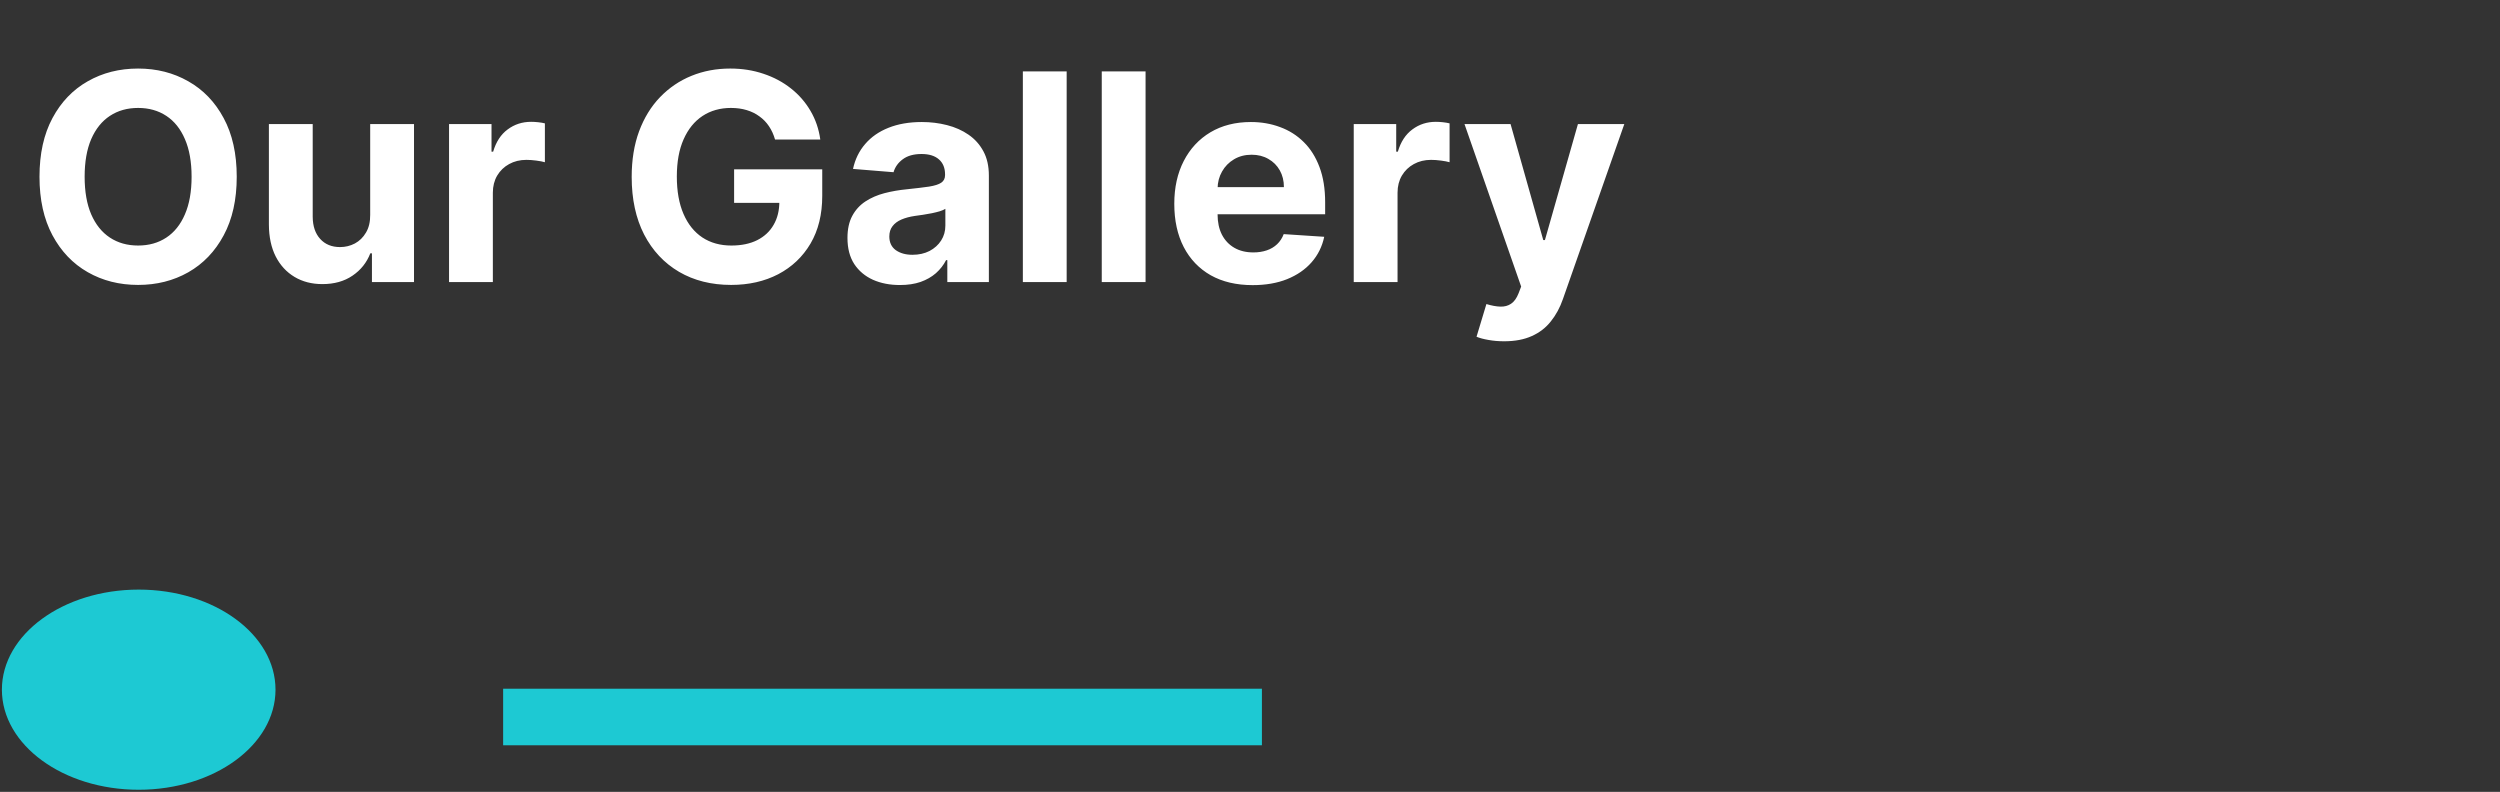 <svg width="1105" height="350" viewBox="0 0 1105 350" fill="none" xmlns="http://www.w3.org/2000/svg">
<rect x="0" y="0" width="1105" height="350" fill="#333333" stroke="none"/>
<ellipse cx="61.305" cy="304.837" rx="60.469" ry="44.234" fill="#1DC9D3"/>
<line x1="222.387" y1="316.912" x2="557.763" y2="316.912" stroke="#1DC9D3" stroke-width="25"/>
<path d="M104.636 78.117C104.636 88.268 102.712 96.904 98.864 104.026C95.046 111.147 89.833 116.586 83.227 120.344C76.651 124.071 69.258 125.935 61.045 125.935C52.773 125.935 45.349 124.056 38.773 120.298C32.197 116.541 27 111.102 23.182 103.98C19.364 96.859 17.454 88.238 17.454 78.117C17.454 67.965 19.364 59.329 23.182 52.208C27 45.086 32.197 39.662 38.773 35.935C45.349 32.177 52.773 30.299 61.045 30.299C69.258 30.299 76.651 32.177 83.227 35.935C89.833 39.662 95.046 45.086 98.864 52.208C102.712 59.329 104.636 67.965 104.636 78.117ZM84.682 78.117C84.682 71.541 83.697 65.995 81.727 61.48C79.788 56.965 77.046 53.541 73.5 51.208C69.954 48.874 65.803 47.708 61.045 47.708C56.288 47.708 52.136 48.874 48.591 51.208C45.045 53.541 42.288 56.965 40.318 61.48C38.379 65.995 37.409 71.541 37.409 78.117C37.409 84.692 38.379 90.238 40.318 94.753C42.288 99.268 45.045 102.692 48.591 105.026C52.136 107.359 56.288 108.526 61.045 108.526C65.803 108.526 69.954 107.359 73.5 105.026C77.046 102.692 79.788 99.268 81.727 94.753C83.697 90.238 84.682 84.692 84.682 78.117ZM163.625 94.935V54.844H182.989V124.662H164.398V111.98H163.67C162.095 116.071 159.473 119.359 155.807 121.844C152.17 124.329 147.731 125.571 142.489 125.571C137.822 125.571 133.716 124.511 130.17 122.389C126.625 120.268 123.852 117.253 121.852 113.344C119.883 109.435 118.883 104.753 118.852 99.299V54.844H138.216V95.844C138.246 99.965 139.352 103.223 141.534 105.617C143.716 108.011 146.64 109.208 150.307 109.208C152.64 109.208 154.822 108.677 156.852 107.617C158.883 106.526 160.519 104.92 161.761 102.798C163.034 100.677 163.655 98.056 163.625 94.935ZM198.477 124.662V54.844H217.25V67.026H217.977C219.25 62.692 221.386 59.42 224.386 57.208C227.386 54.965 230.841 53.844 234.75 53.844C235.72 53.844 236.765 53.904 237.886 54.026C239.008 54.147 239.992 54.314 240.841 54.526V71.708C239.932 71.435 238.674 71.192 237.068 70.98C235.462 70.768 233.992 70.662 232.659 70.662C229.811 70.662 227.265 71.283 225.023 72.526C222.811 73.738 221.053 75.435 219.75 77.617C218.477 79.799 217.841 82.314 217.841 85.162V124.662H198.477ZM342.568 61.662C341.932 59.45 341.038 57.495 339.886 55.798C338.735 54.071 337.326 52.617 335.659 51.435C334.023 50.223 332.144 49.298 330.023 48.662C327.932 48.026 325.614 47.708 323.068 47.708C318.311 47.708 314.129 48.889 310.523 51.253C306.947 53.617 304.159 57.056 302.159 61.571C300.159 66.056 299.159 71.541 299.159 78.026C299.159 84.511 300.144 90.026 302.114 94.571C304.083 99.117 306.871 102.586 310.477 104.98C314.083 107.344 318.341 108.526 323.25 108.526C327.705 108.526 331.508 107.738 334.659 106.162C337.841 104.556 340.265 102.298 341.932 99.389C343.629 96.48 344.477 93.041 344.477 89.071L348.477 89.662H324.477V74.844H363.432V86.571C363.432 94.753 361.705 101.783 358.25 107.662C354.795 113.511 350.038 118.026 343.977 121.208C337.917 124.359 330.977 125.935 323.159 125.935C314.432 125.935 306.765 124.011 300.159 120.162C293.553 116.283 288.402 110.783 284.705 103.662C281.038 96.511 279.205 88.026 279.205 78.208C279.205 70.662 280.295 63.935 282.477 58.026C284.689 52.086 287.78 47.056 291.75 42.935C295.72 38.814 300.341 35.677 305.614 33.526C310.886 31.374 316.598 30.299 322.75 30.299C328.023 30.299 332.932 31.071 337.477 32.617C342.023 34.132 346.053 36.283 349.568 39.071C353.114 41.859 356.008 45.177 358.25 49.026C360.492 52.844 361.932 57.056 362.568 61.662H342.568ZM397.761 125.98C393.307 125.98 389.337 125.208 385.852 123.662C382.367 122.086 379.61 119.768 377.58 116.708C375.58 113.617 374.58 109.768 374.58 105.162C374.58 101.283 375.292 98.026 376.716 95.389C378.14 92.753 380.08 90.632 382.534 89.026C384.989 87.42 387.777 86.208 390.898 85.389C394.049 84.571 397.352 83.995 400.807 83.662C404.867 83.238 408.14 82.844 410.625 82.48C413.11 82.086 414.913 81.511 416.034 80.753C417.155 79.995 417.716 78.874 417.716 77.389V77.117C417.716 74.238 416.807 72.011 414.989 70.435C413.201 68.859 410.655 68.071 407.352 68.071C403.867 68.071 401.095 68.844 399.034 70.389C396.973 71.904 395.61 73.814 394.943 76.117L377.034 74.662C377.943 70.42 379.731 66.753 382.398 63.662C385.064 60.541 388.504 58.147 392.716 56.48C396.958 54.783 401.867 53.935 407.443 53.935C411.322 53.935 415.034 54.389 418.58 55.298C422.155 56.208 425.322 57.617 428.08 59.526C430.867 61.435 433.064 63.889 434.67 66.889C436.277 69.859 437.08 73.42 437.08 77.571V124.662H418.716V114.98H418.17C417.049 117.162 415.549 119.086 413.67 120.753C411.792 122.389 409.534 123.677 406.898 124.617C404.261 125.526 401.216 125.98 397.761 125.98ZM403.307 112.617C406.155 112.617 408.67 112.056 410.852 110.935C413.034 109.783 414.746 108.238 415.989 106.298C417.231 104.359 417.852 102.162 417.852 99.708V92.299C417.246 92.692 416.413 93.056 415.352 93.389C414.322 93.692 413.155 93.98 411.852 94.253C410.549 94.495 409.246 94.723 407.943 94.935C406.64 95.117 405.458 95.283 404.398 95.435C402.125 95.768 400.14 96.299 398.443 97.026C396.746 97.753 395.428 98.738 394.489 99.98C393.549 101.192 393.08 102.708 393.08 104.526C393.08 107.162 394.034 109.177 395.943 110.571C397.883 111.935 400.337 112.617 403.307 112.617ZM471.466 31.571V124.662H452.102V31.571H471.466ZM506.341 31.571V124.662H486.977V31.571H506.341ZM553.67 126.026C546.489 126.026 540.307 124.571 535.125 121.662C529.973 118.723 526.004 114.571 523.216 109.208C520.428 103.814 519.034 97.435 519.034 90.071C519.034 82.889 520.428 76.586 523.216 71.162C526.004 65.738 529.928 61.511 534.989 58.48C540.08 55.45 546.049 53.935 552.898 53.935C557.504 53.935 561.792 54.677 565.761 56.162C569.761 57.617 573.246 59.814 576.216 62.753C579.216 65.692 581.549 69.389 583.216 73.844C584.883 78.268 585.716 83.45 585.716 89.389V94.708H526.761V82.708H567.489C567.489 79.92 566.883 77.45 565.67 75.299C564.458 73.147 562.777 71.465 560.625 70.253C558.504 69.011 556.034 68.389 553.216 68.389C550.277 68.389 547.67 69.071 545.398 70.435C543.155 71.768 541.398 73.571 540.125 75.844C538.852 78.086 538.201 80.586 538.17 83.344V94.753C538.17 98.208 538.807 101.192 540.08 103.708C541.383 106.223 543.216 108.162 545.58 109.526C547.943 110.889 550.746 111.571 553.989 111.571C556.14 111.571 558.11 111.268 559.898 110.662C561.686 110.056 563.216 109.147 564.489 107.935C565.761 106.723 566.731 105.238 567.398 103.48L585.307 104.662C584.398 108.965 582.534 112.723 579.716 115.935C576.928 119.117 573.322 121.602 568.898 123.389C564.504 125.147 559.428 126.026 553.67 126.026ZM598.352 124.662V54.844H617.125V67.026H617.852C619.125 62.692 621.261 59.42 624.261 57.208C627.261 54.965 630.716 53.844 634.625 53.844C635.595 53.844 636.64 53.904 637.761 54.026C638.883 54.147 639.867 54.314 640.716 54.526V71.708C639.807 71.435 638.549 71.192 636.943 70.98C635.337 70.768 633.867 70.662 632.534 70.662C629.686 70.662 627.14 71.283 624.898 72.526C622.686 73.738 620.928 75.435 619.625 77.617C618.352 79.799 617.716 82.314 617.716 85.162V124.662H598.352ZM664.807 150.844C662.352 150.844 660.049 150.647 657.898 150.253C655.777 149.889 654.019 149.42 652.625 148.844L656.989 134.389C659.261 135.086 661.307 135.465 663.125 135.526C664.973 135.586 666.564 135.162 667.898 134.253C669.261 133.344 670.367 131.798 671.216 129.617L672.352 126.662L647.307 54.844H667.67L682.125 106.117H682.852L697.443 54.844H717.943L690.807 132.208C689.504 135.965 687.731 139.238 685.489 142.026C683.277 144.844 680.473 147.011 677.08 148.526C673.686 150.071 669.595 150.844 664.807 150.844Z" fill="white"/>
</svg>
